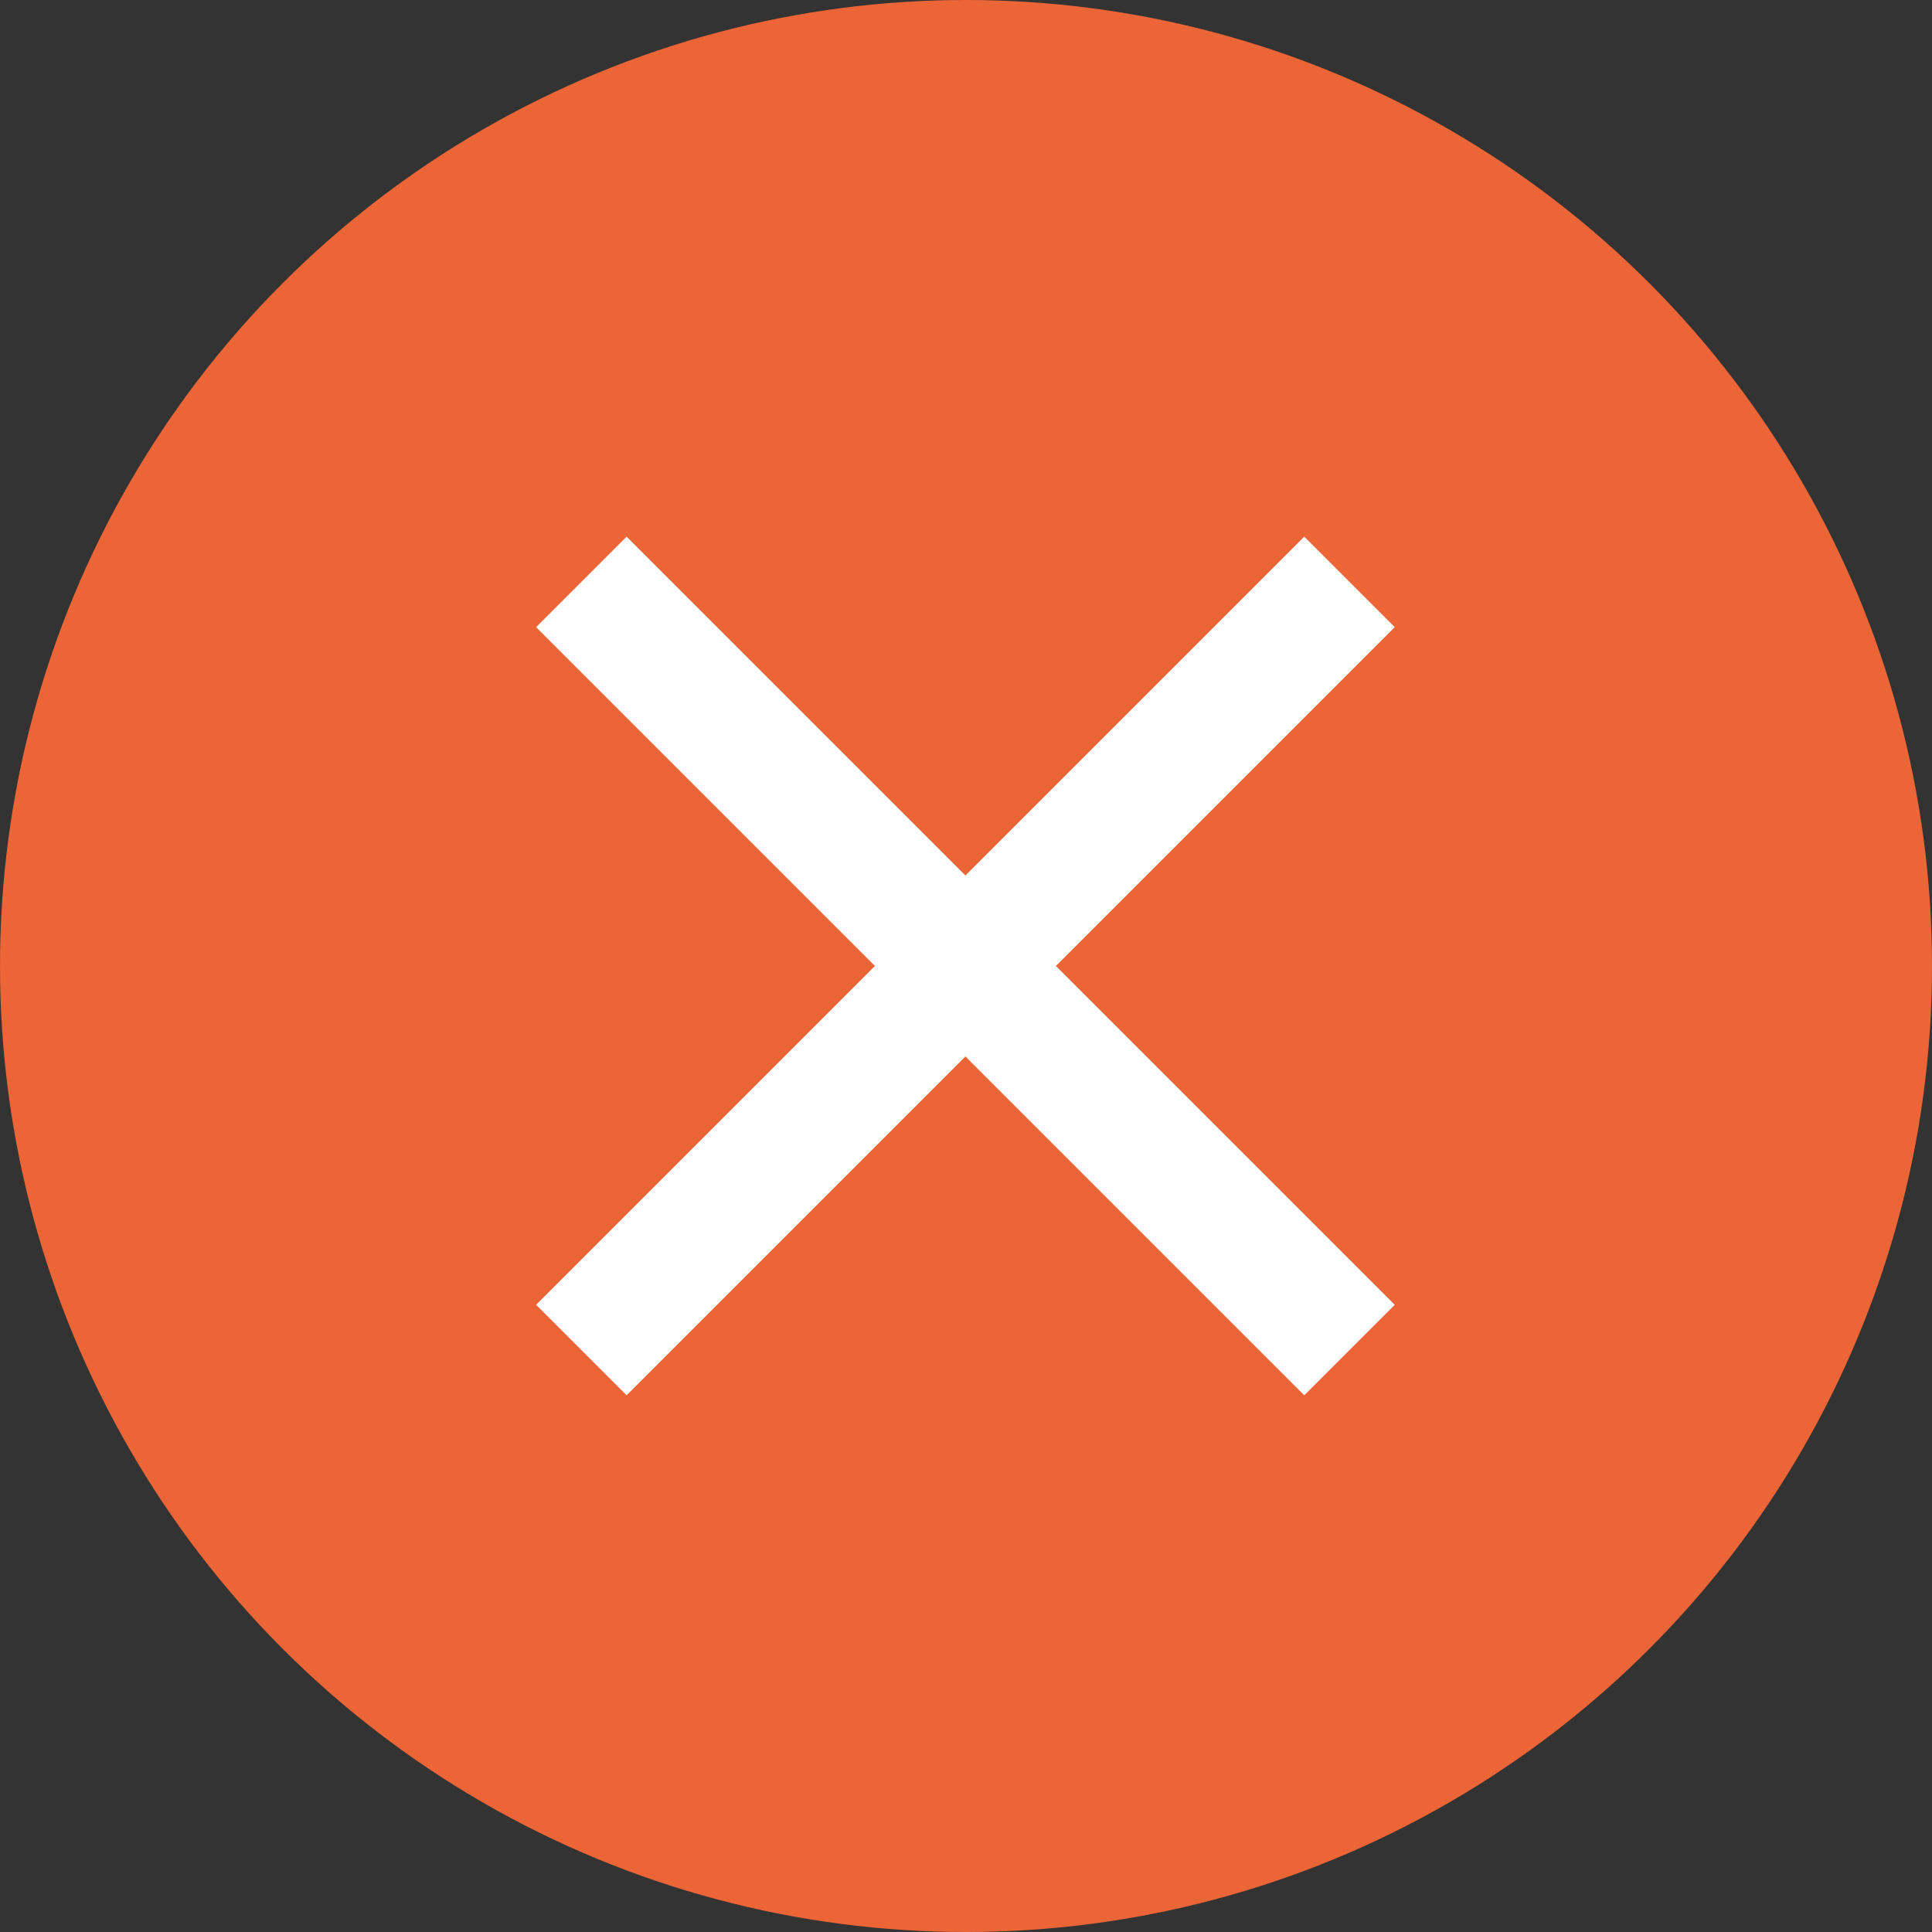 <?xml version="1.0" encoding="UTF-8" standalone="no"?>
<svg
   xmlns:dc="http://purl.org/dc/elements/1.1/"
   xmlns:cc="http://creativecommons.org/ns#"
   xmlns:rdf="http://www.w3.org/1999/02/22-rdf-syntax-ns#"
   xmlns:svg="http://www.w3.org/2000/svg"
   xmlns="http://www.w3.org/2000/svg"
   xmlns:sodipodi="http://sodipodi.sourceforge.net/DTD/sodipodi-0.dtd"
   xmlns:inkscape="http://www.inkscape.org/namespaces/inkscape"
   width="36"
   height="36"
   viewBox="0 0 36 36"
   version="1.1"
   id="svg8"
   sodipodi:docname="window-close-hover.svg"
   inkscape:version="0.92+devel unknown">
  <rect x="0" y="0" width="36" height="36" fill="#333333" stroke="none"/>
  <defs
     id="defs12" />
  <sodipodi:namedview
     pagecolor="#ffffff"
     bordercolor="#666666"
     borderopacity="1"
     objecttolerance="10"
     gridtolerance="10"
     guidetolerance="10"
     inkscape:pageopacity="0"
     inkscape:pageshadow="2"
     inkscape:window-width="1920"
     inkscape:window-height="1138"
     id="namedview10"
     showgrid="false"
     inkscape:zoom="13.111111"
     inkscape:cx="8.6466453"
     inkscape:cy="17.594819"
     inkscape:window-x="0"
     inkscape:window-y="30"
     inkscape:window-maximized="1"
     inkscape:current-layer="svg8"
     inkscape:document-rotation="0" />
  <circle
     cx="18"
     cy="18"
     r="18"
     id="circle2"
     style="fill:#e95420;fill-opacity:1" />
  <circle
     style="opacity:0;fill:#ffffff"
     cx="18"
     cy="18"
     r="18"
     id="circle4" />
  <g
     transform="matrix(2.254,0,0,2.254,-320.541,0.375)"
     id="layer1"
     inkscape:label="Layer 1">
    <path
       id="path4170"
       d="m 147.39,4.27 2.801,2.801 2.801,-2.801 0.748,0.748 -2.801,2.801 2.801,2.801 -0.748,0.748 -2.801,-2.801 -2.801,2.801 -0.748,-0.748 2.801,-2.801 -2.801,-2.801 z"
       style="color:#000000;display:inline;overflow:visible;visibility:visible;opacity:1;fill:#ffffff;fill-opacity:1;fill-rule:nonzero;stroke:none;stroke-width:16.933;stroke-linecap:butt;stroke-linejoin:miter;stroke-miterlimit:4;stroke-dasharray:none;stroke-dashoffset:0;stroke-opacity:1;marker:none;enable-background:accumulate"
       inkscape:connector-curvature="0" />
  </g>
  <circle
     cx="18"
     cy="18"
     r="18"
     id="circle4-2"
     style="opacity:0.1;fill:#ffffff" />
</svg>
